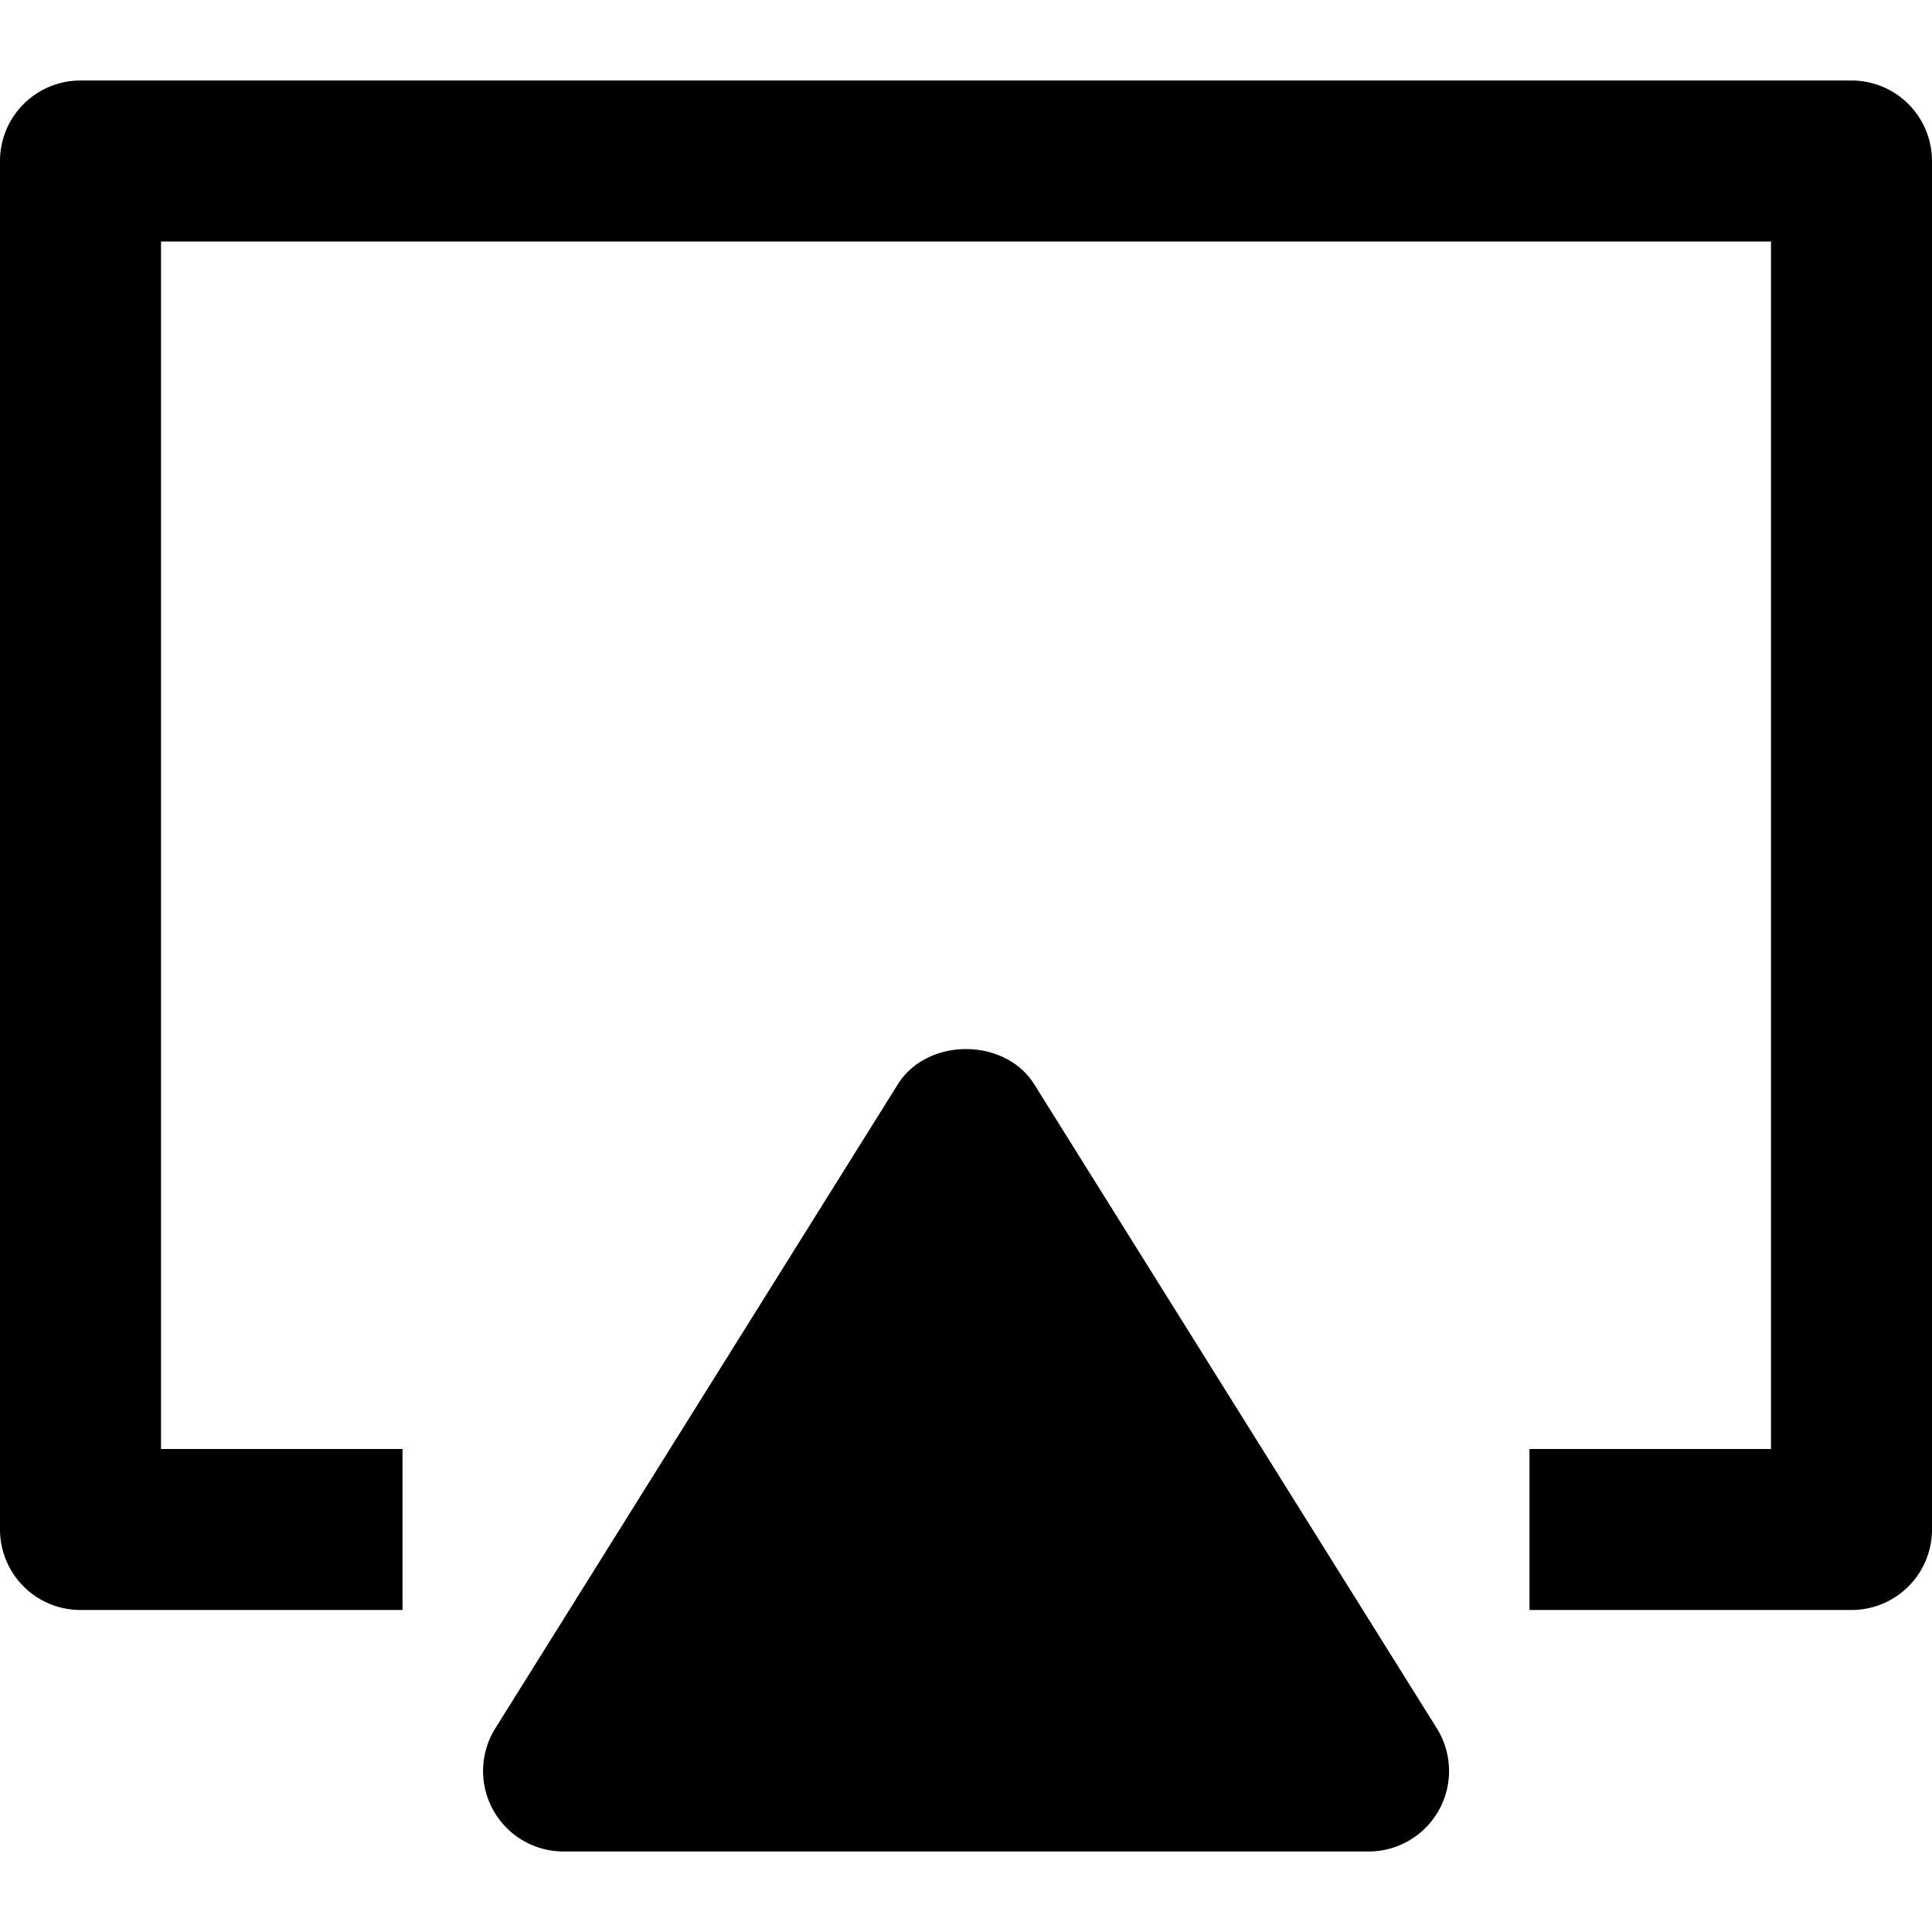 <svg id="nc_icon" xmlns="http://www.w3.org/2000/svg" xml:space="preserve" viewBox="0 0 24 24"><g fill="currentColor" class="nc-icon-wrapper"><path d="M12.848 13.47c-.365-.584-1.33-.584-1.695 0l-5 8A1 1 0 0 0 7 23h10a1 1 0 0 0 .848-1.531l-5-7.999z"/><path d="M23 1H1a1 1 0 0 0-1 1v17a1 1 0 0 0 1 1h4v-2H2V3h20v15h-3v2h4a1 1 0 0 0 1-1V2a1 1 0 0 0-1-1z" data-color="color-2"/></g></svg>

